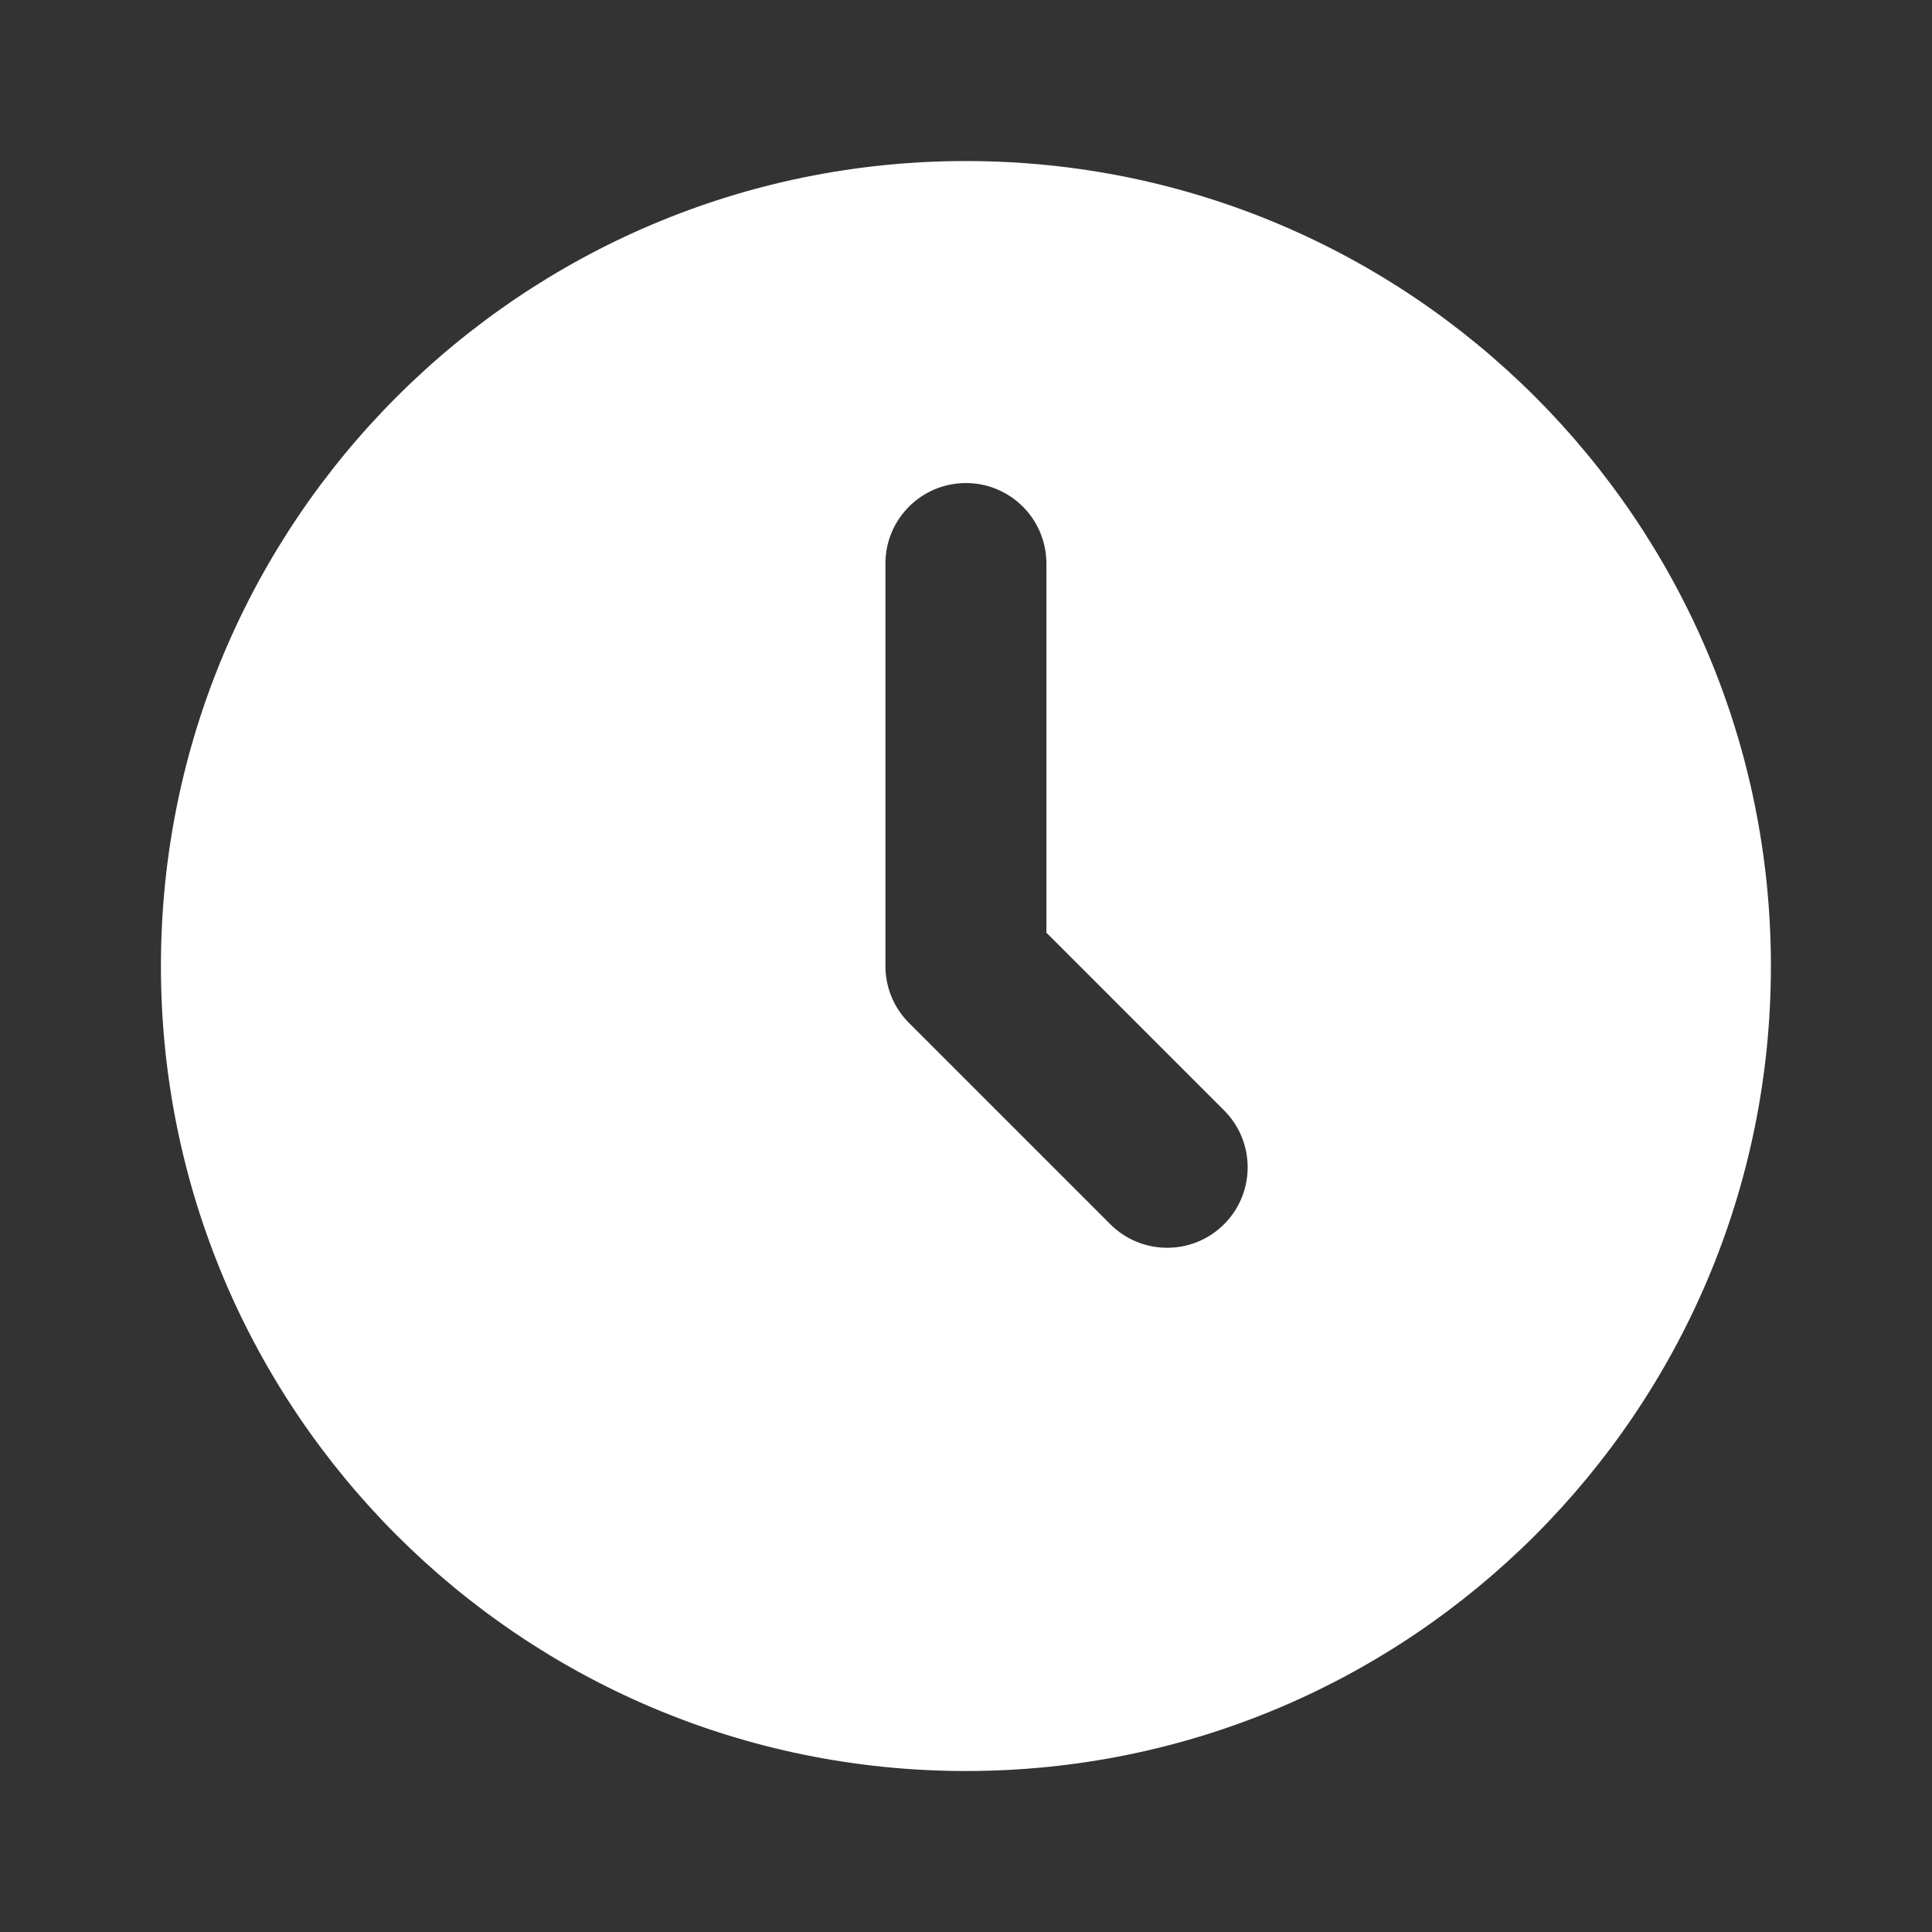 <svg width="34" height="34" viewBox="0 0 34 34" fill="none" xmlns="http://www.w3.org/2000/svg">
<rect x="0" y="0" width="34" height="34" fill="#333333" stroke="none"/>
<path fill-rule="evenodd" clip-rule="evenodd" d="M16.999 31.167C24.823 31.167 31.165 24.825 31.165 17.001C31.165 9.177 24.823 2.834 16.999 2.834C9.175 2.834 2.832 9.177 2.832 17.001C2.832 24.825 9.175 31.167 16.999 31.167ZM18.415 9.917C18.415 9.135 17.781 8.501 16.999 8.501C16.216 8.501 15.582 9.135 15.582 9.917V17.001C15.582 17.376 15.731 17.737 15.997 18.002L19.539 21.544C20.092 22.097 20.989 22.097 21.542 21.544C22.095 20.991 22.095 20.094 21.542 19.541L18.415 16.414V9.917Z" fill="white"/>
</svg>
